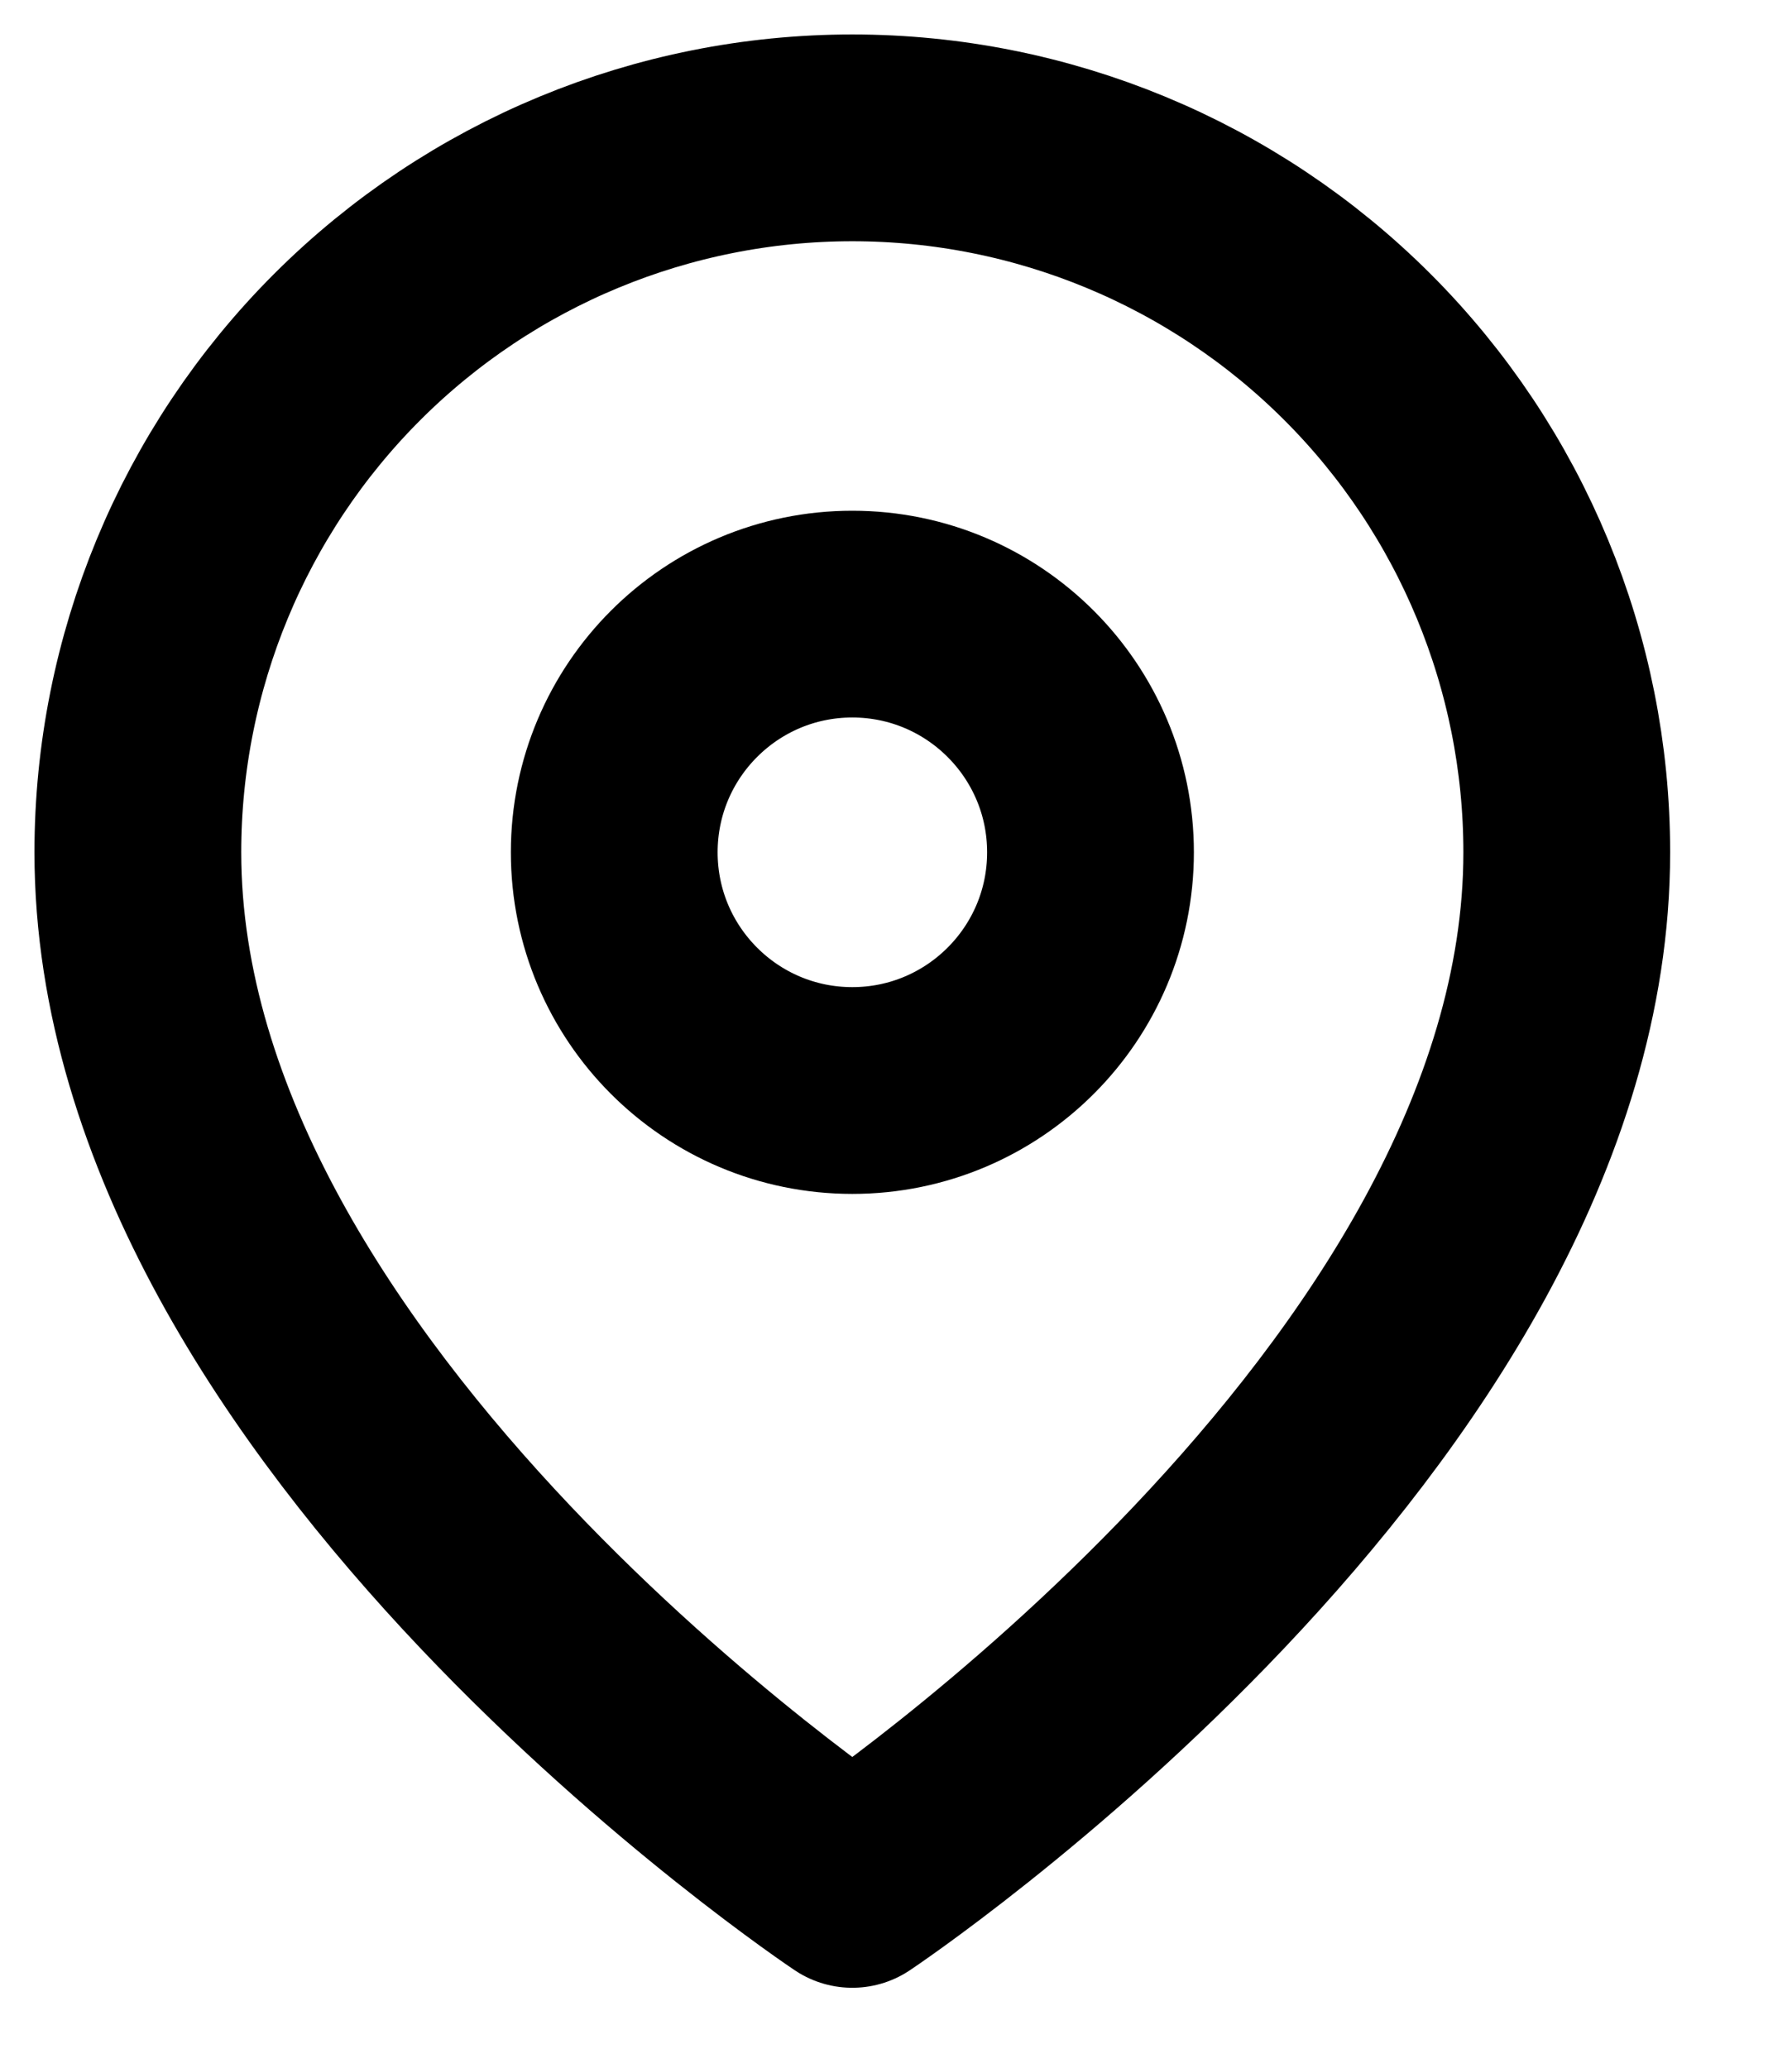 <svg width="13" height="15" viewBox="0 0 13 15" fill="none" xmlns="http://www.w3.org/2000/svg">
<path d="M11.366 6.183C11.366 10.214 6.183 13.67 6.183 13.67C6.183 13.67 1 10.214 1 6.183C1 4.809 1.546 3.49 2.518 2.518C3.49 1.546 4.809 1 6.183 1C7.558 1 8.876 1.546 9.848 2.518C10.82 3.49 11.366 4.809 11.366 6.183Z" stroke="black" stroke-width="1.5" stroke-linecap="round" stroke-linejoin="round"/>
<path d="M6.183 7.911C7.137 7.911 7.911 7.137 7.911 6.183C7.911 5.229 7.137 4.455 6.183 4.455C5.229 4.455 4.456 5.229 4.456 6.183C4.456 7.137 5.229 7.911 6.183 7.911Z" stroke="black" stroke-width="1.5" stroke-linecap="round" stroke-linejoin="round"/>
</svg>
